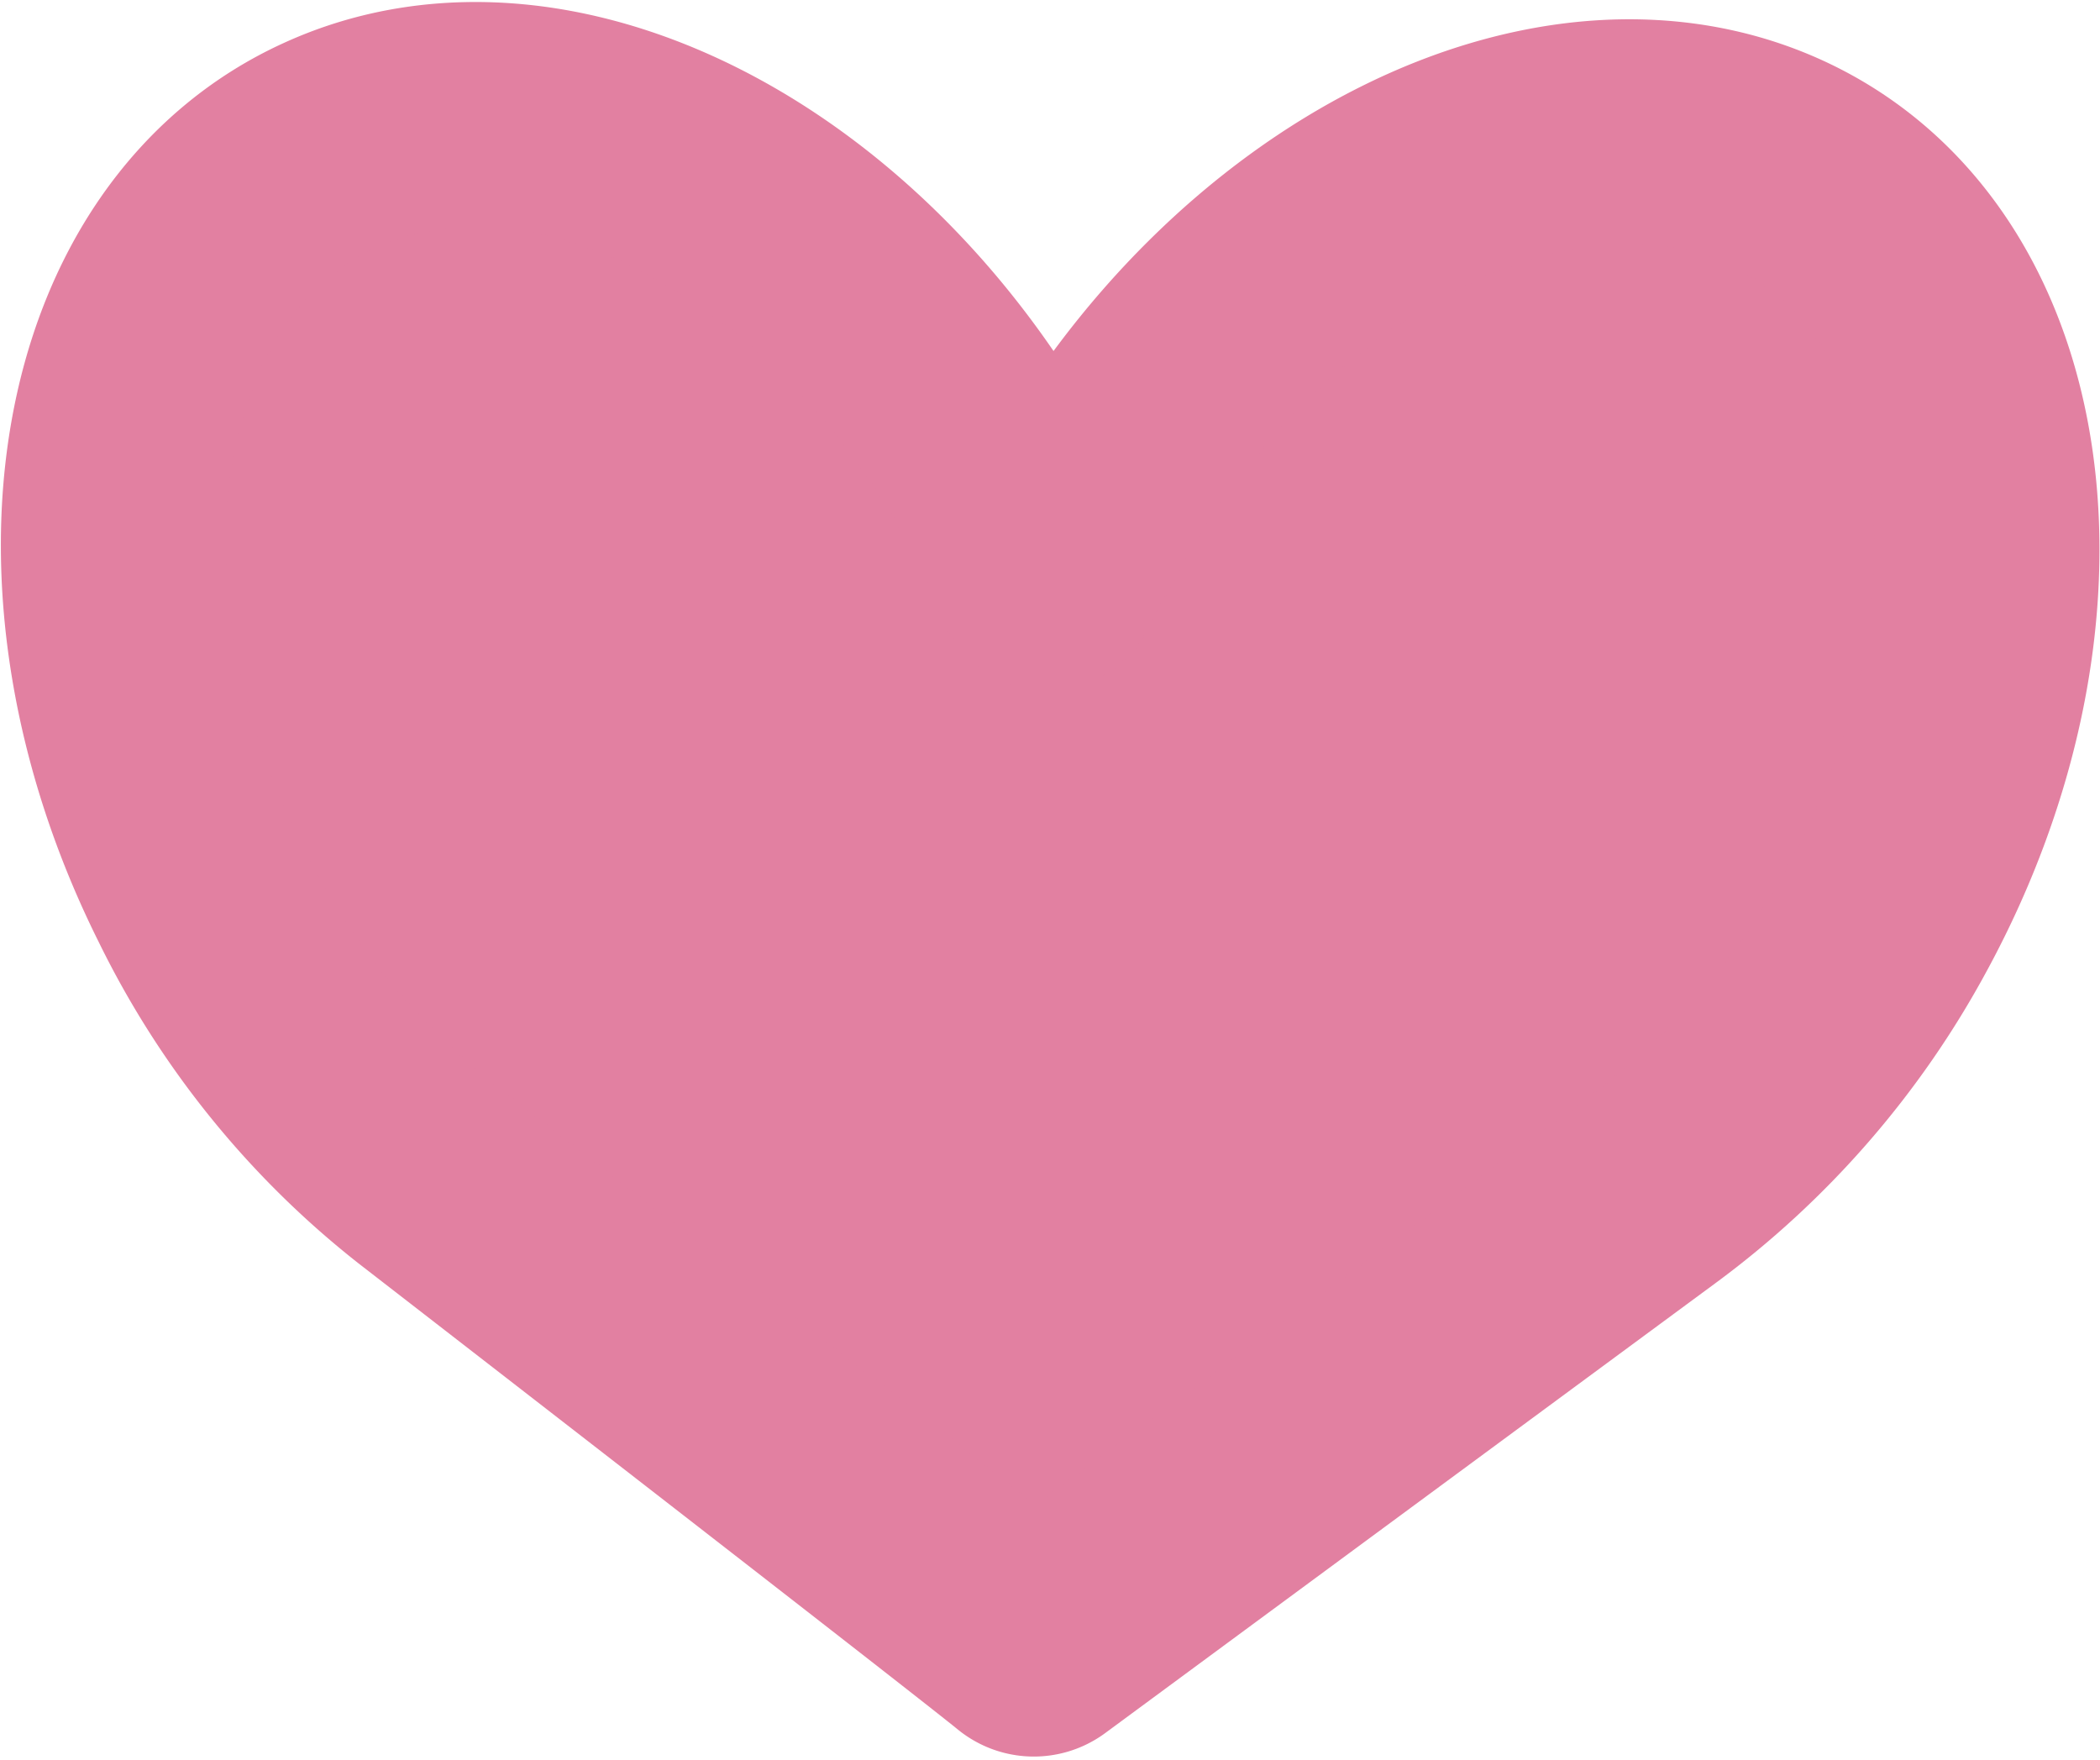 <svg xmlns="http://www.w3.org/2000/svg" width="28.02" height="23.486" viewBox="0 0 28.02 23.486">
  <g id="Group_2030" data-name="Group 2030" transform="translate(-85.811 -435.097)">
    <g id="Group_2029" data-name="Group 2029">
      <path id="Path_1969" data-name="Path 1969" d="M109.621,437.322c-2.979-1.469-7.187.638-9.408,4.7-.075.141-.337.6-.408.745-.021.168-.121-.314-.314-.663-2.047-4.186-6.214-6.462-9.264-5.072-3.029,1.372-3.817,5.84-1.754,9.968a10.863,10.863,0,0,0,3.045,3.77s7.289,5.642,8.023,6.24a.105.105,0,0,0,.128,0l8.139-6A11.113,11.113,0,0,0,111,447.339C113.208,443.278,112.591,438.788,109.621,437.322Z" fill="#e280a1" stroke="#e280a1" stroke-miterlimit="10" stroke-width="3"/>
    </g>
  </g>
</svg>
